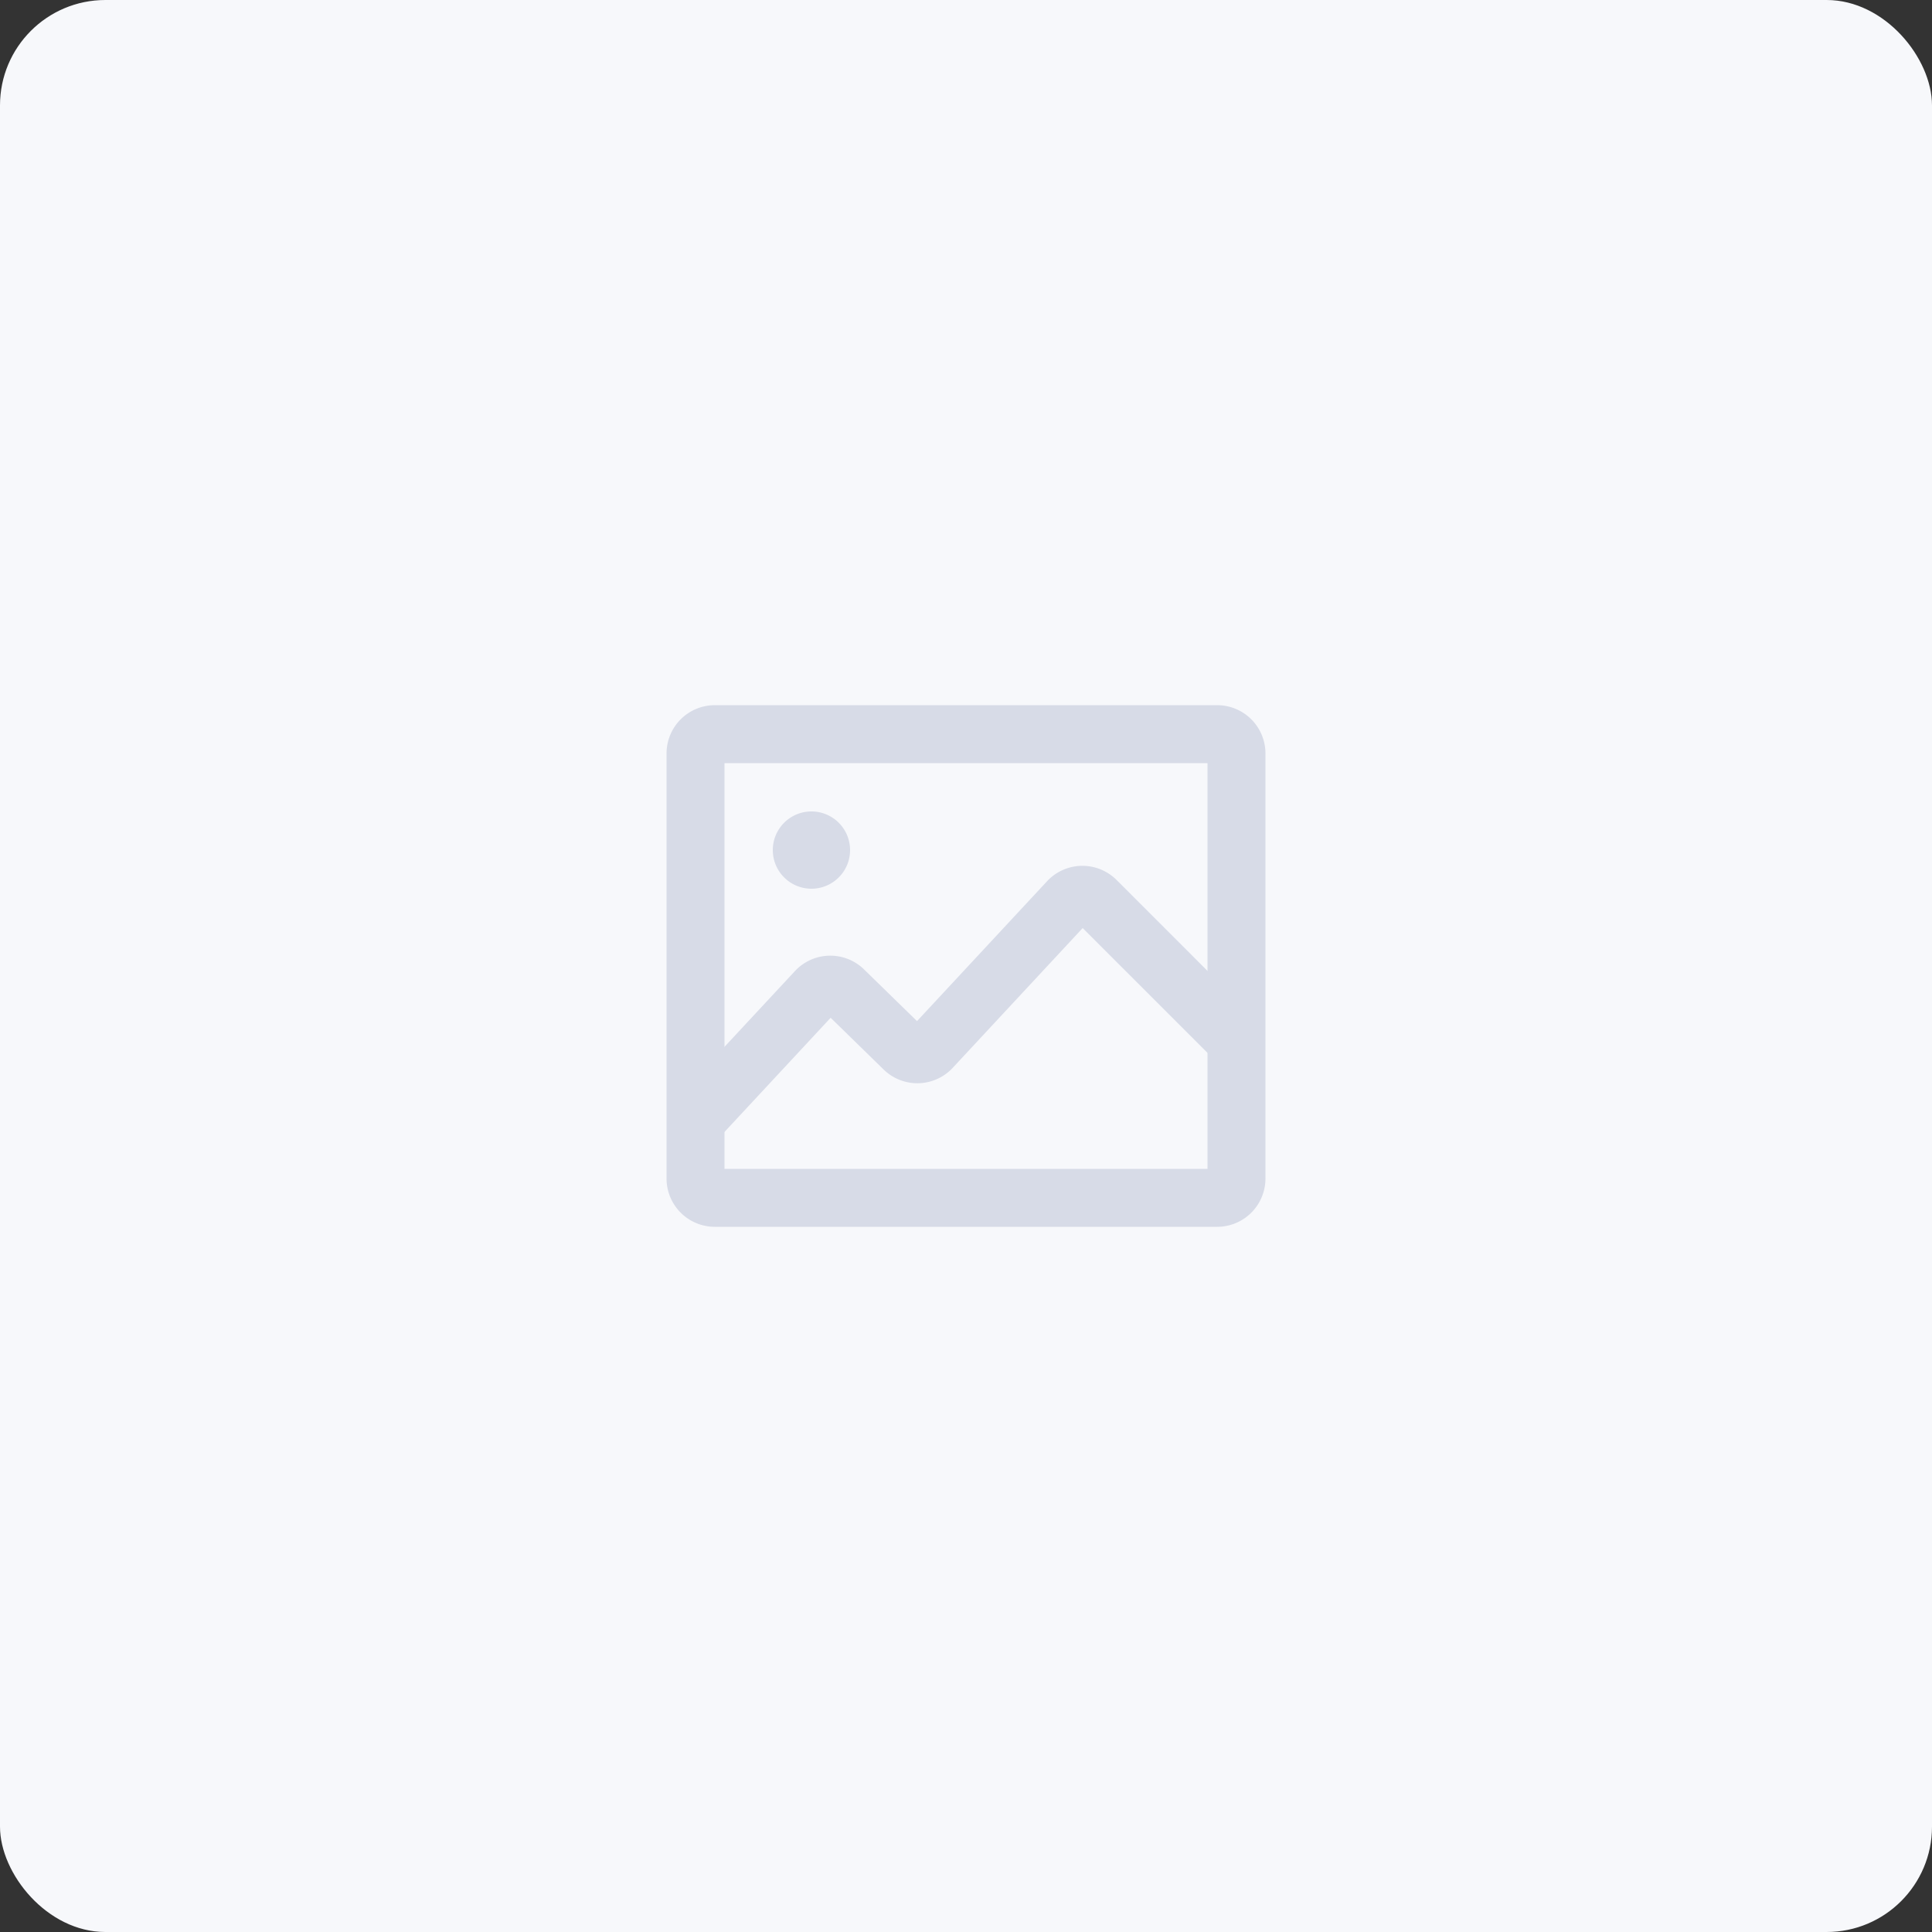 <svg width="110" height="110" viewBox="0 0 110 110" fill="none" xmlns="http://www.w3.org/2000/svg"><rect x="0" y="0" width="110" height="110" fill="#333333" stroke="none"/><rect width="110" height="110" rx="6" fill="#F7F8FB"/><path d="M44 48.4a2.2 2.2 0 1 0 4.4 0 2.2 2.2 0 0 0-4.4 0z" fill="#D7DBE7"/><path fill-rule="evenodd" clip-rule="evenodd" d="M37.95 42.9a2.75 2.75 0 0 1 2.75-2.75h28.6a2.75 2.75 0 0 1 2.75 2.75v24.2a2.75 2.75 0 0 1-2.75 2.75H40.7a2.75 2.75 0 0 1-2.75-2.75V42.9zm3.3.55v23.1h27.5v-23.1h-27.5z" fill="#D7DBE7"/><path fill-rule="evenodd" clip-rule="evenodd" d="M61.643 52.84l7.728 7.727 2.333-2.334-8.13-8.13a2.75 2.75 0 0 0-3.96.072l-7.403 7.963-3.016-2.944a2.75 2.75 0 0 0-3.935.095l-6.868 7.387 2.416 2.248 6.485-6.976 3.016 2.945a2.75 2.75 0 0 0 3.935-.095l7.4-7.959z" fill="#D7DBE7"/></svg>
